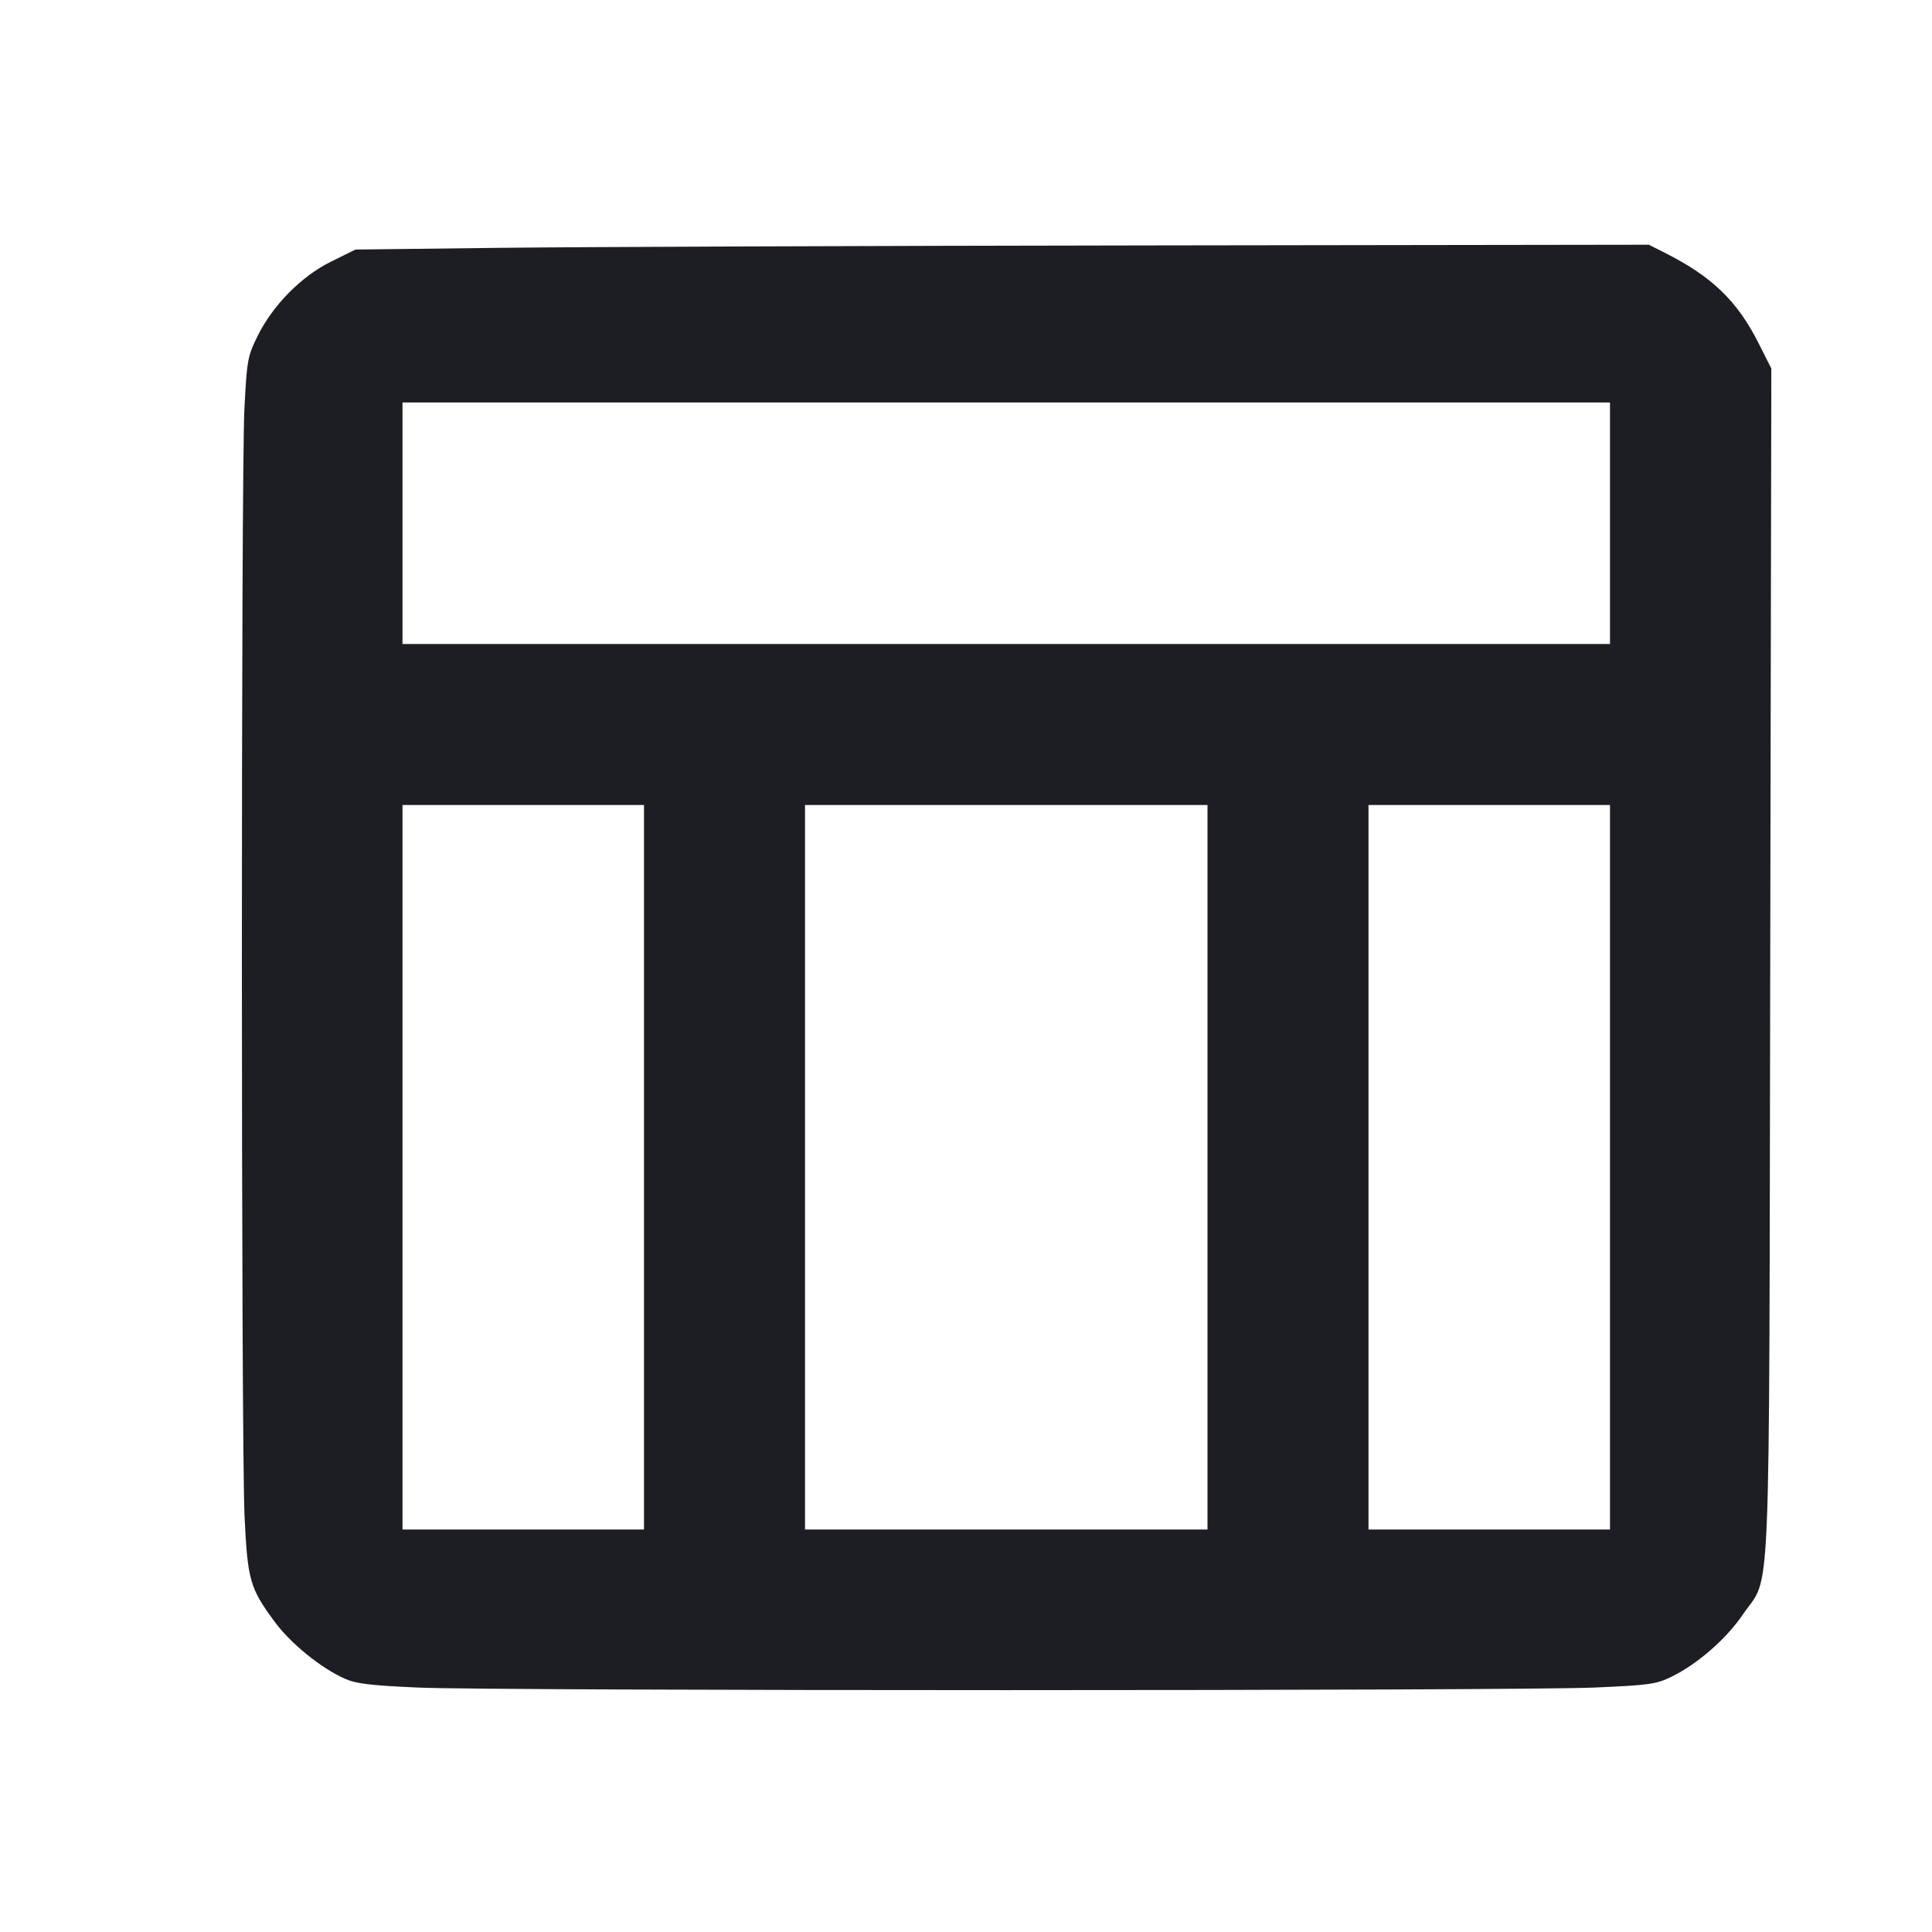 <svg viewBox="0 0 2400 2400" fill="none" xmlns="http://www.w3.org/2000/svg"><path d="M619.782 307.881 L 441.563 310.000 411.254 324.985 C 374.169 343.320,338.804 379.197,319.837 417.725 C 307.603 442.575,306.747 447.297,303.644 506.982 C 299.338 589.807,299.478 1793.584,303.803 1884.000 C 307.592 1963.210,310.402 1972.975,341.493 2015.005 C 361.192 2041.634,398.557 2071.978,427.803 2085.098 C 442.364 2091.630,459.117 2093.681,519.803 2096.361 C 616.846 2100.646,1883.728 2100.620,1980.912 2096.331 C 2049.843 2093.289,2057.507 2092.196,2076.912 2082.644 C 2109.103 2066.798,2144.635 2035.701,2165.214 2005.364 C 2200.466 1953.396,2197.486 2024.918,2199.036 1193.871 L 2200.409 457.743 2184.321 425.871 C 2158.174 374.070,2126.733 343.685,2069.133 314.554 L 2048.266 304.000 1423.133 304.881 C 1079.310 305.366,717.802 306.716,619.782 307.881 M2000.000 650.000 L 2000.000 800.000 1250.000 800.000 L 500.000 800.000 500.000 650.000 L 500.000 500.000 1250.000 500.000 L 2000.000 500.000 2000.000 650.000 M800.000 1450.000 L 800.000 1900.000 650.000 1900.000 L 500.000 1900.000 500.000 1450.000 L 500.000 1000.000 650.000 1000.000 L 800.000 1000.000 800.000 1450.000 M1500.000 1450.000 L 1500.000 1900.000 1250.000 1900.000 L 1000.000 1900.000 1000.000 1450.000 L 1000.000 1000.000 1250.000 1000.000 L 1500.000 1000.000 1500.000 1450.000 M2000.000 1450.000 L 2000.000 1900.000 1850.000 1900.000 L 1700.000 1900.000 1700.000 1450.000 L 1700.000 1000.000 1850.000 1000.000 L 2000.000 1000.000 2000.000 1450.000 " fill="#1D1E23" stroke="none" fill-rule="evenodd"/></svg>